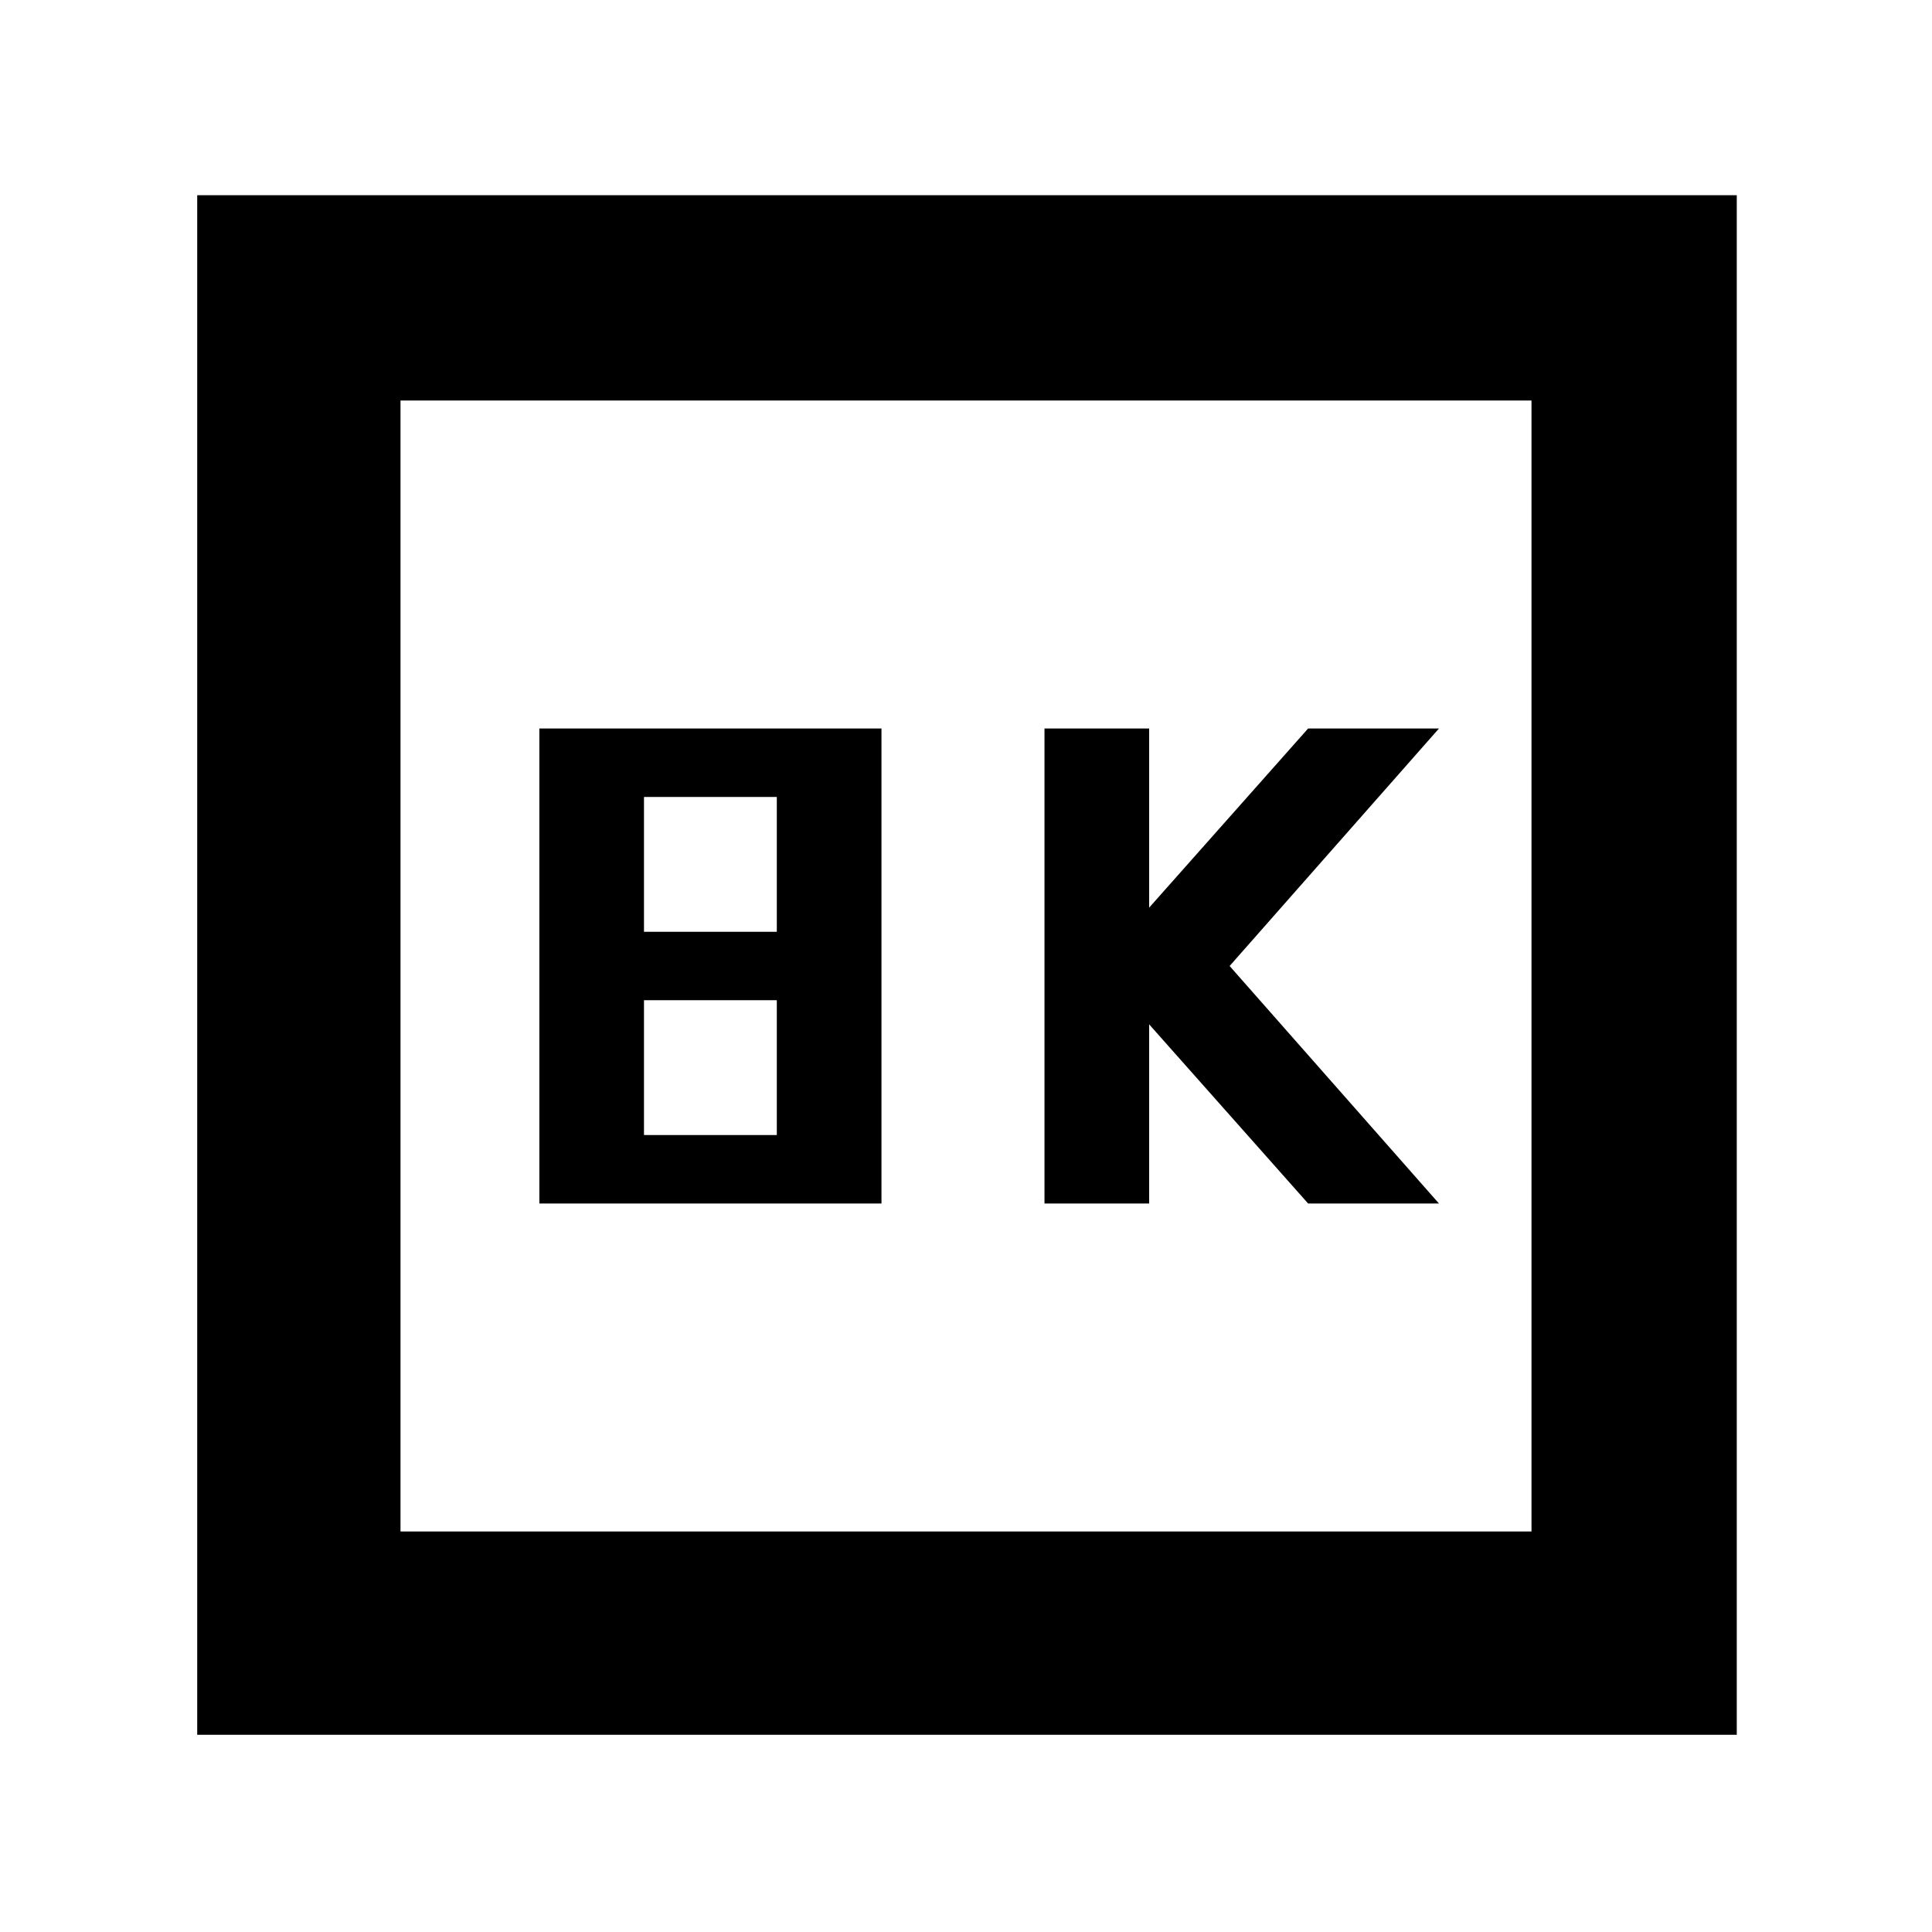 <svg xmlns="http://www.w3.org/2000/svg" height="40" width="40"><path d="M21.625 24.917h2.167v-3.709l3.291 3.709h2.709L25.458 20l4.334-4.917h-2.709l-3.291 3.709v-3.709h-2.167Zm-10.458 0h7.083v-9.834h-7.083Zm2.166-5.625V16.5h2.75v2.792Zm0 4.208v-2.792h2.75V23.5Zm-9.25 12.417V4.042h31.875v31.875Zm4.209-4.209h23.416V8.292H8.292Zm0 0V8.292v23.416Z"/></svg>
